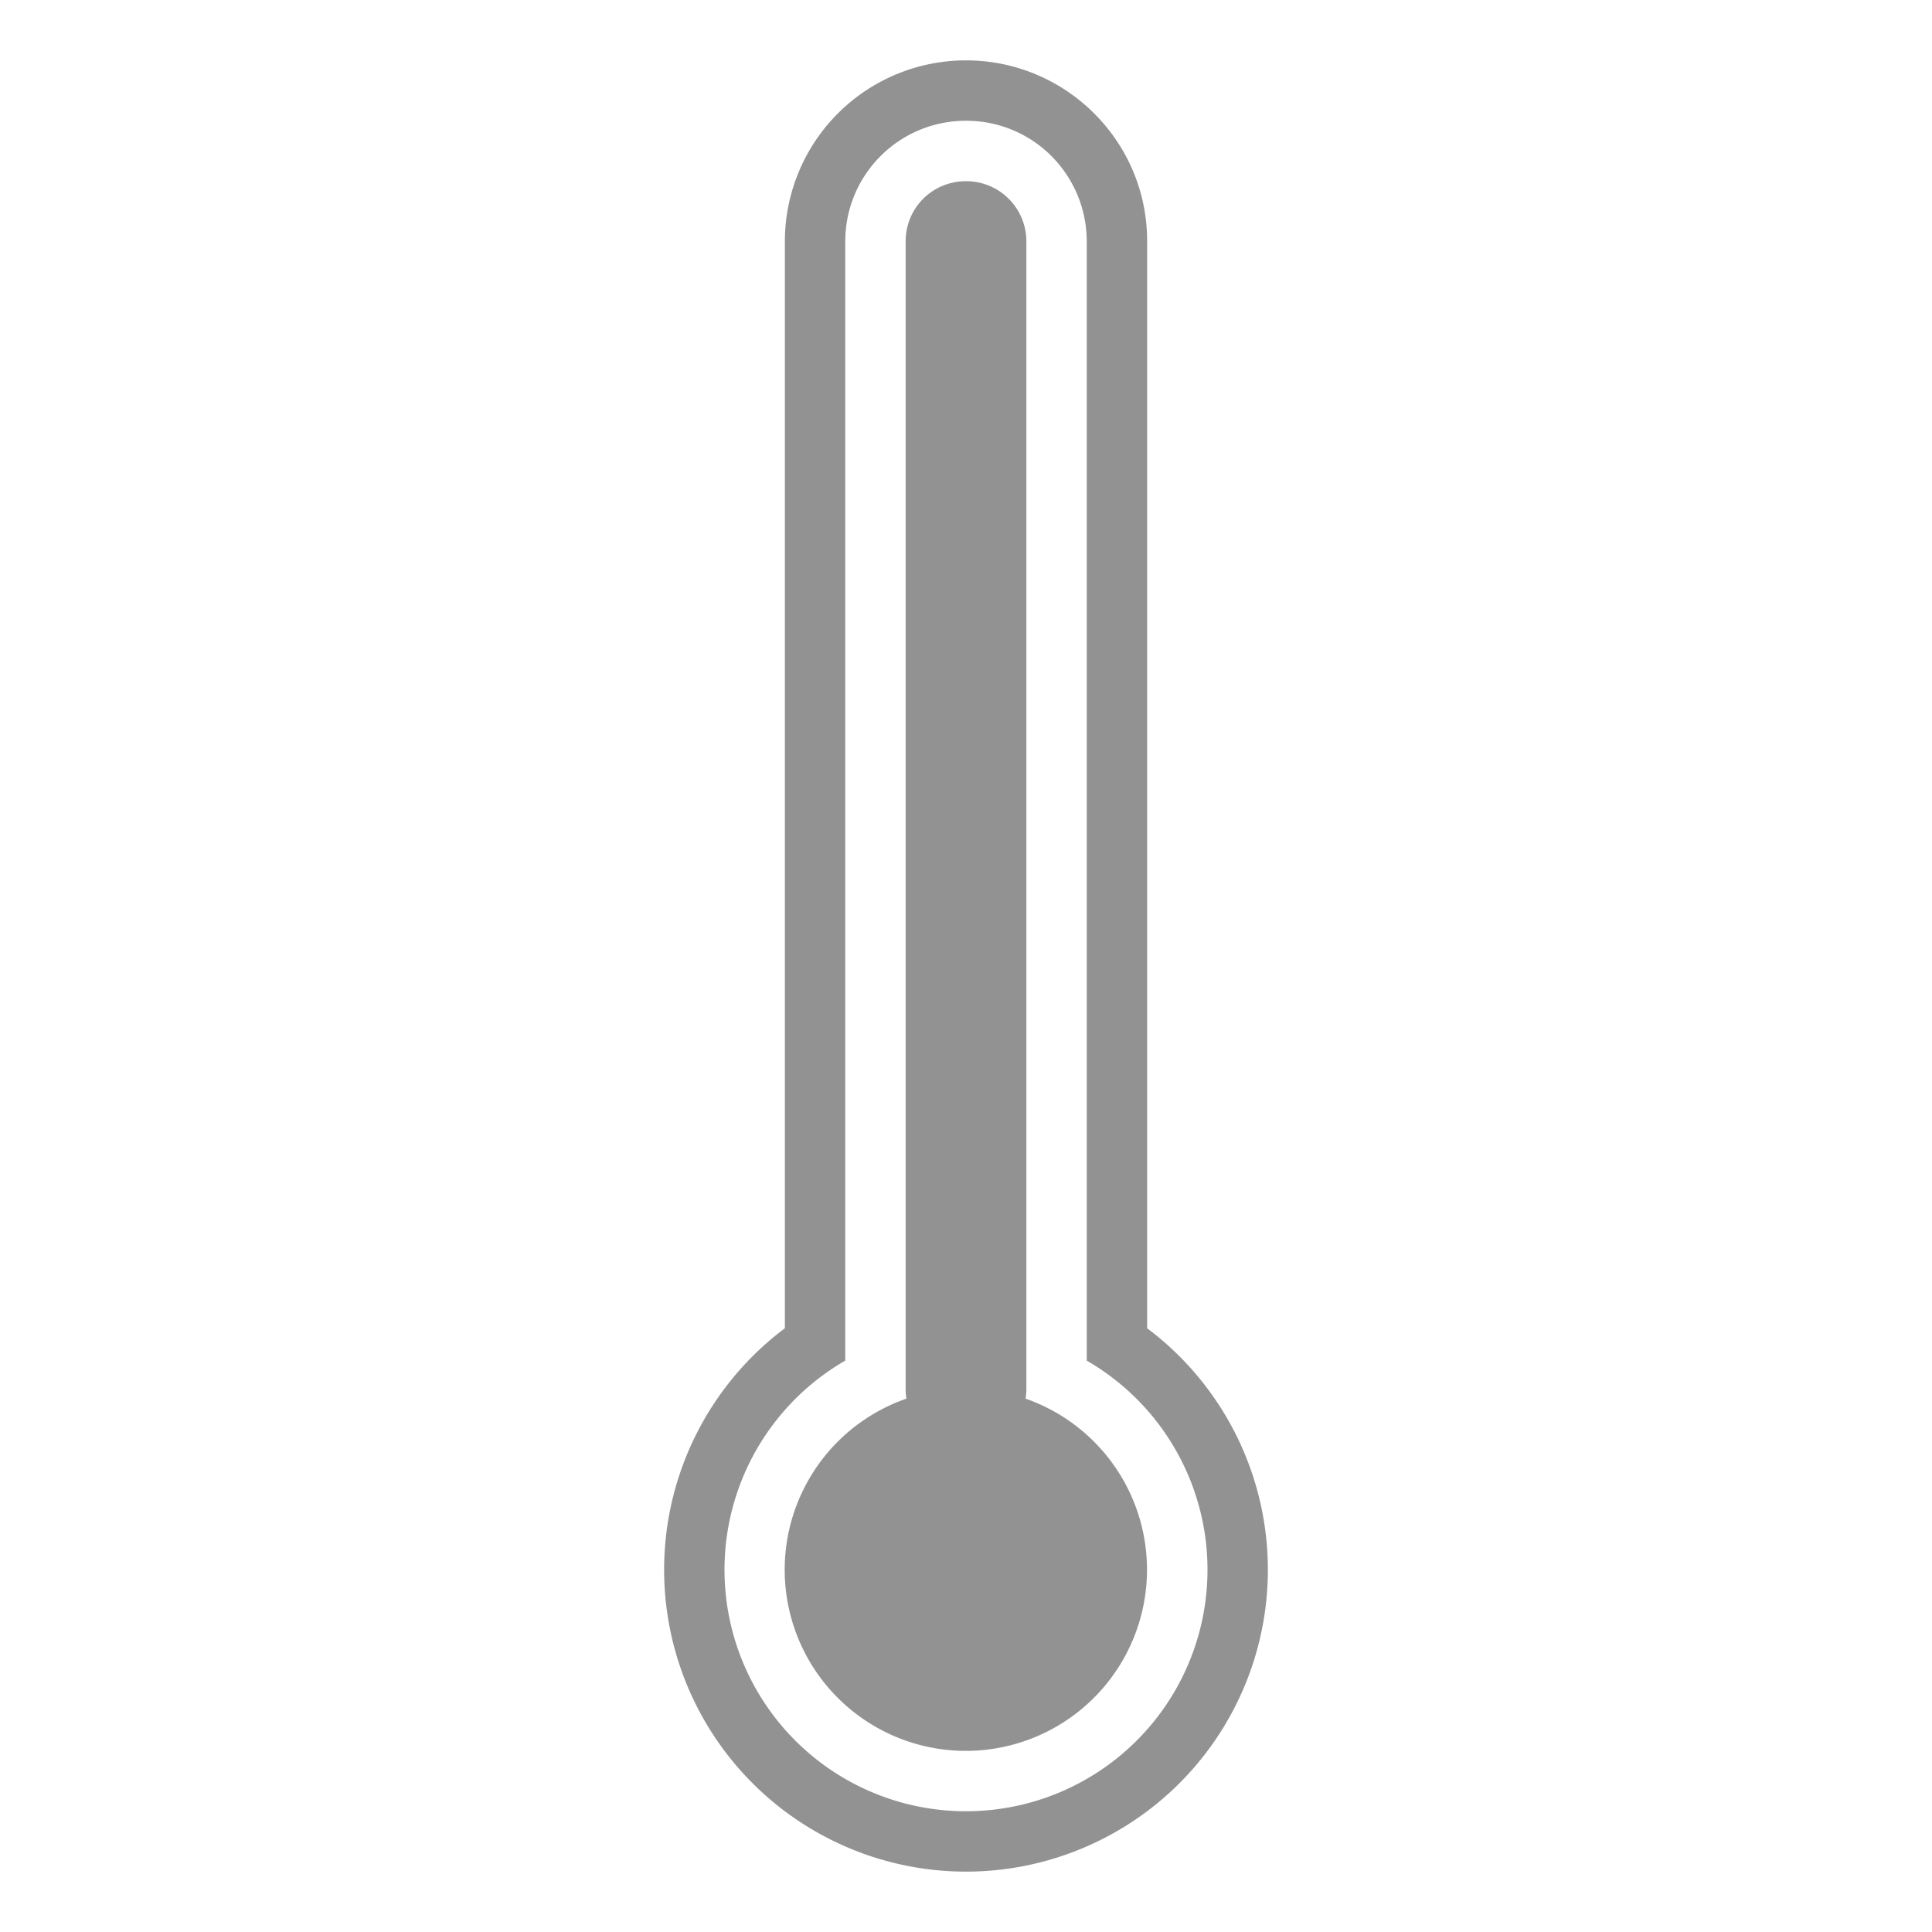 <svg width="32" height="32" xmlns="http://www.w3.org/2000/svg"><path d="M16.987 23.166A3.001 3.001 0 0 1 16 29a3 3 0 0 1-.987-5.834 1.012 1.012 0 0 1-.013-.165V4c0-.56.448-.999 1-.999.556 0 1 .447 1 .999V23c0 .057-.005.112-.013.165zm1.013-.63a4 4 0 1 1-4 0V4.003C14 2.89 14.895 2 16 2c1.112 0 2 .897 2 2.004v18.531zM19 22a5 5 0 1 1-6 0V3.99A2.999 2.999 0 0 1 16 1c1.653 0 3 1.339 3 2.99V22z" fill="#929292" fill-rule="evenodd"/></svg>